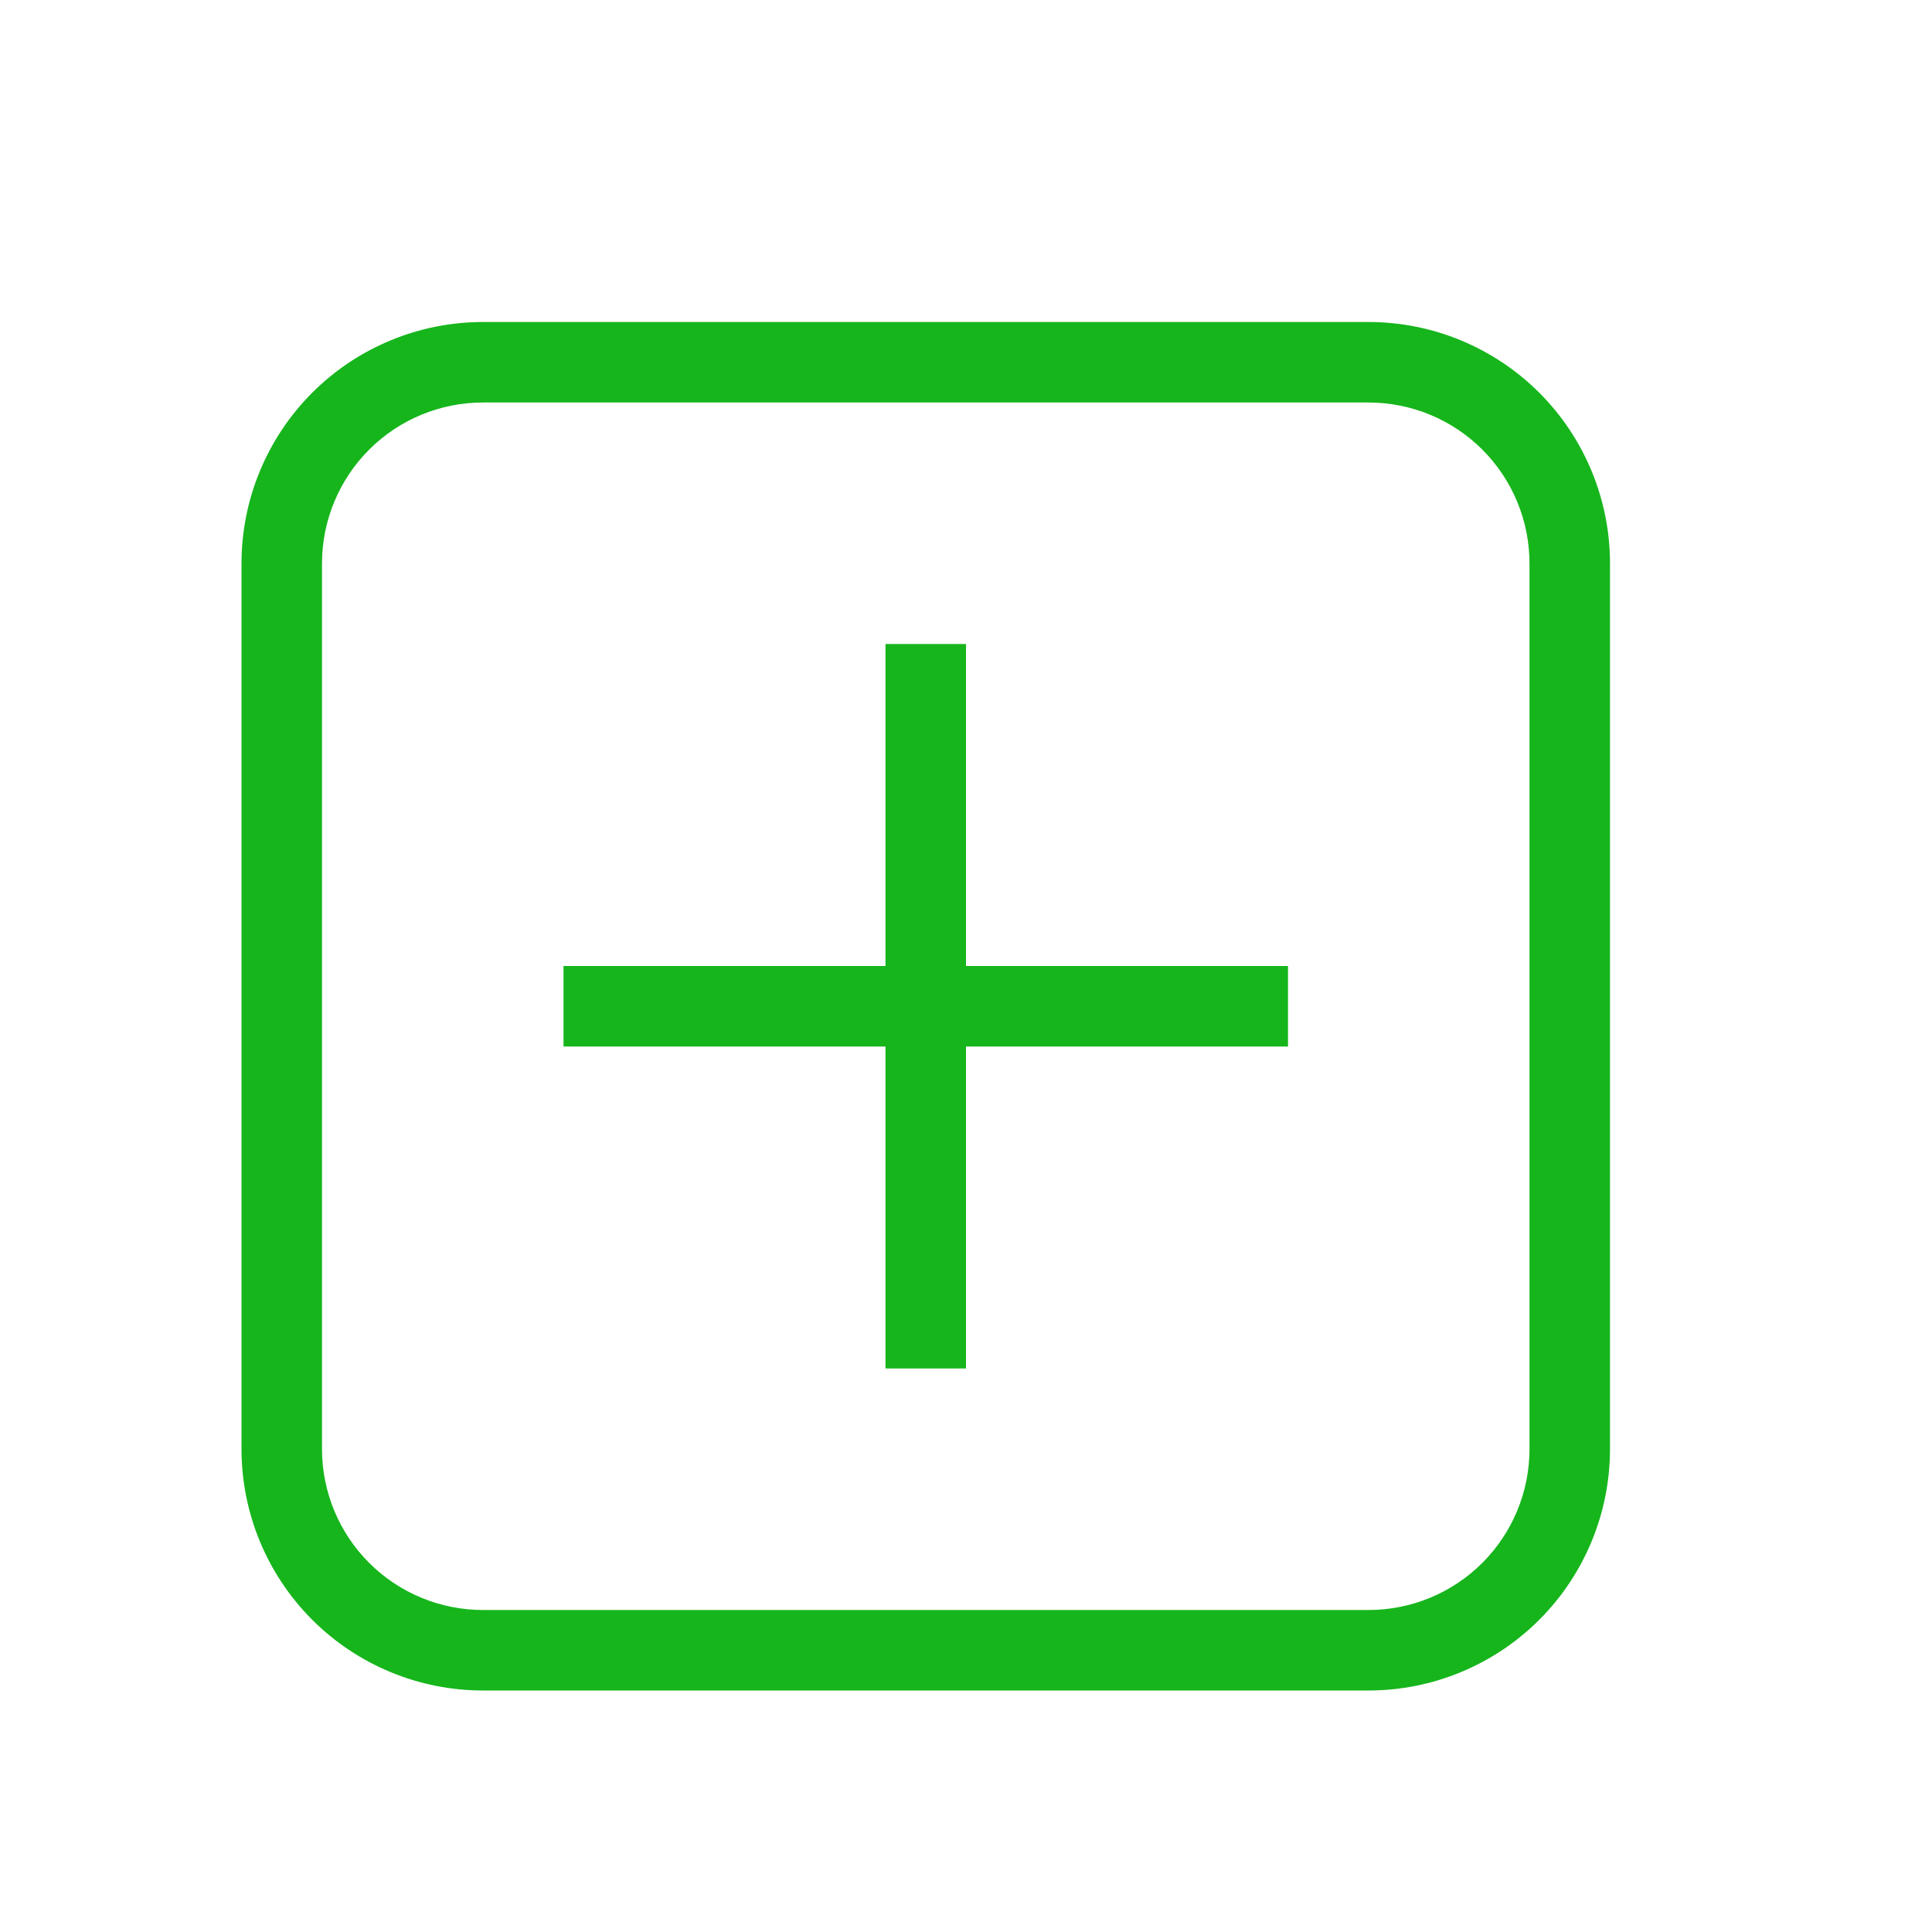 <svg width="30" height="30" viewBox="0 0 30 30" fill="none" xmlns="http://www.w3.org/2000/svg">
<path class="outer" d="M8.75 15H13.75V10H15V15H20V16.25H15V21.25H13.75V16.25H8.75V15ZM7.5 5H21.25C22.245 5 23.198 5.395 23.902 6.098C24.605 6.802 25 7.755 25 8.75V22.5C25 23.495 24.605 24.448 23.902 25.152C23.198 25.855 22.245 26.25 21.25 26.25H7.5C6.505 26.25 5.552 25.855 4.848 25.152C4.145 24.448 3.75 23.495 3.75 22.5V8.75C3.75 7.755 4.145 6.802 4.848 6.098C5.552 5.395 6.505 5 7.5 5ZM7.5 6.25C6.837 6.25 6.201 6.513 5.732 6.982C5.263 7.451 5 8.087 5 8.75V22.5C5 23.163 5.263 23.799 5.732 24.268C6.201 24.737 6.837 25 7.5 25H21.25C21.913 25 22.549 24.737 23.018 24.268C23.487 23.799 23.75 23.163 23.75 22.5V8.75C23.75 8.087 23.487 7.451 23.018 6.982C22.549 6.513 21.913 6.25 21.25 6.25H7.5Z" fill="#16b51c"/>
</svg>

